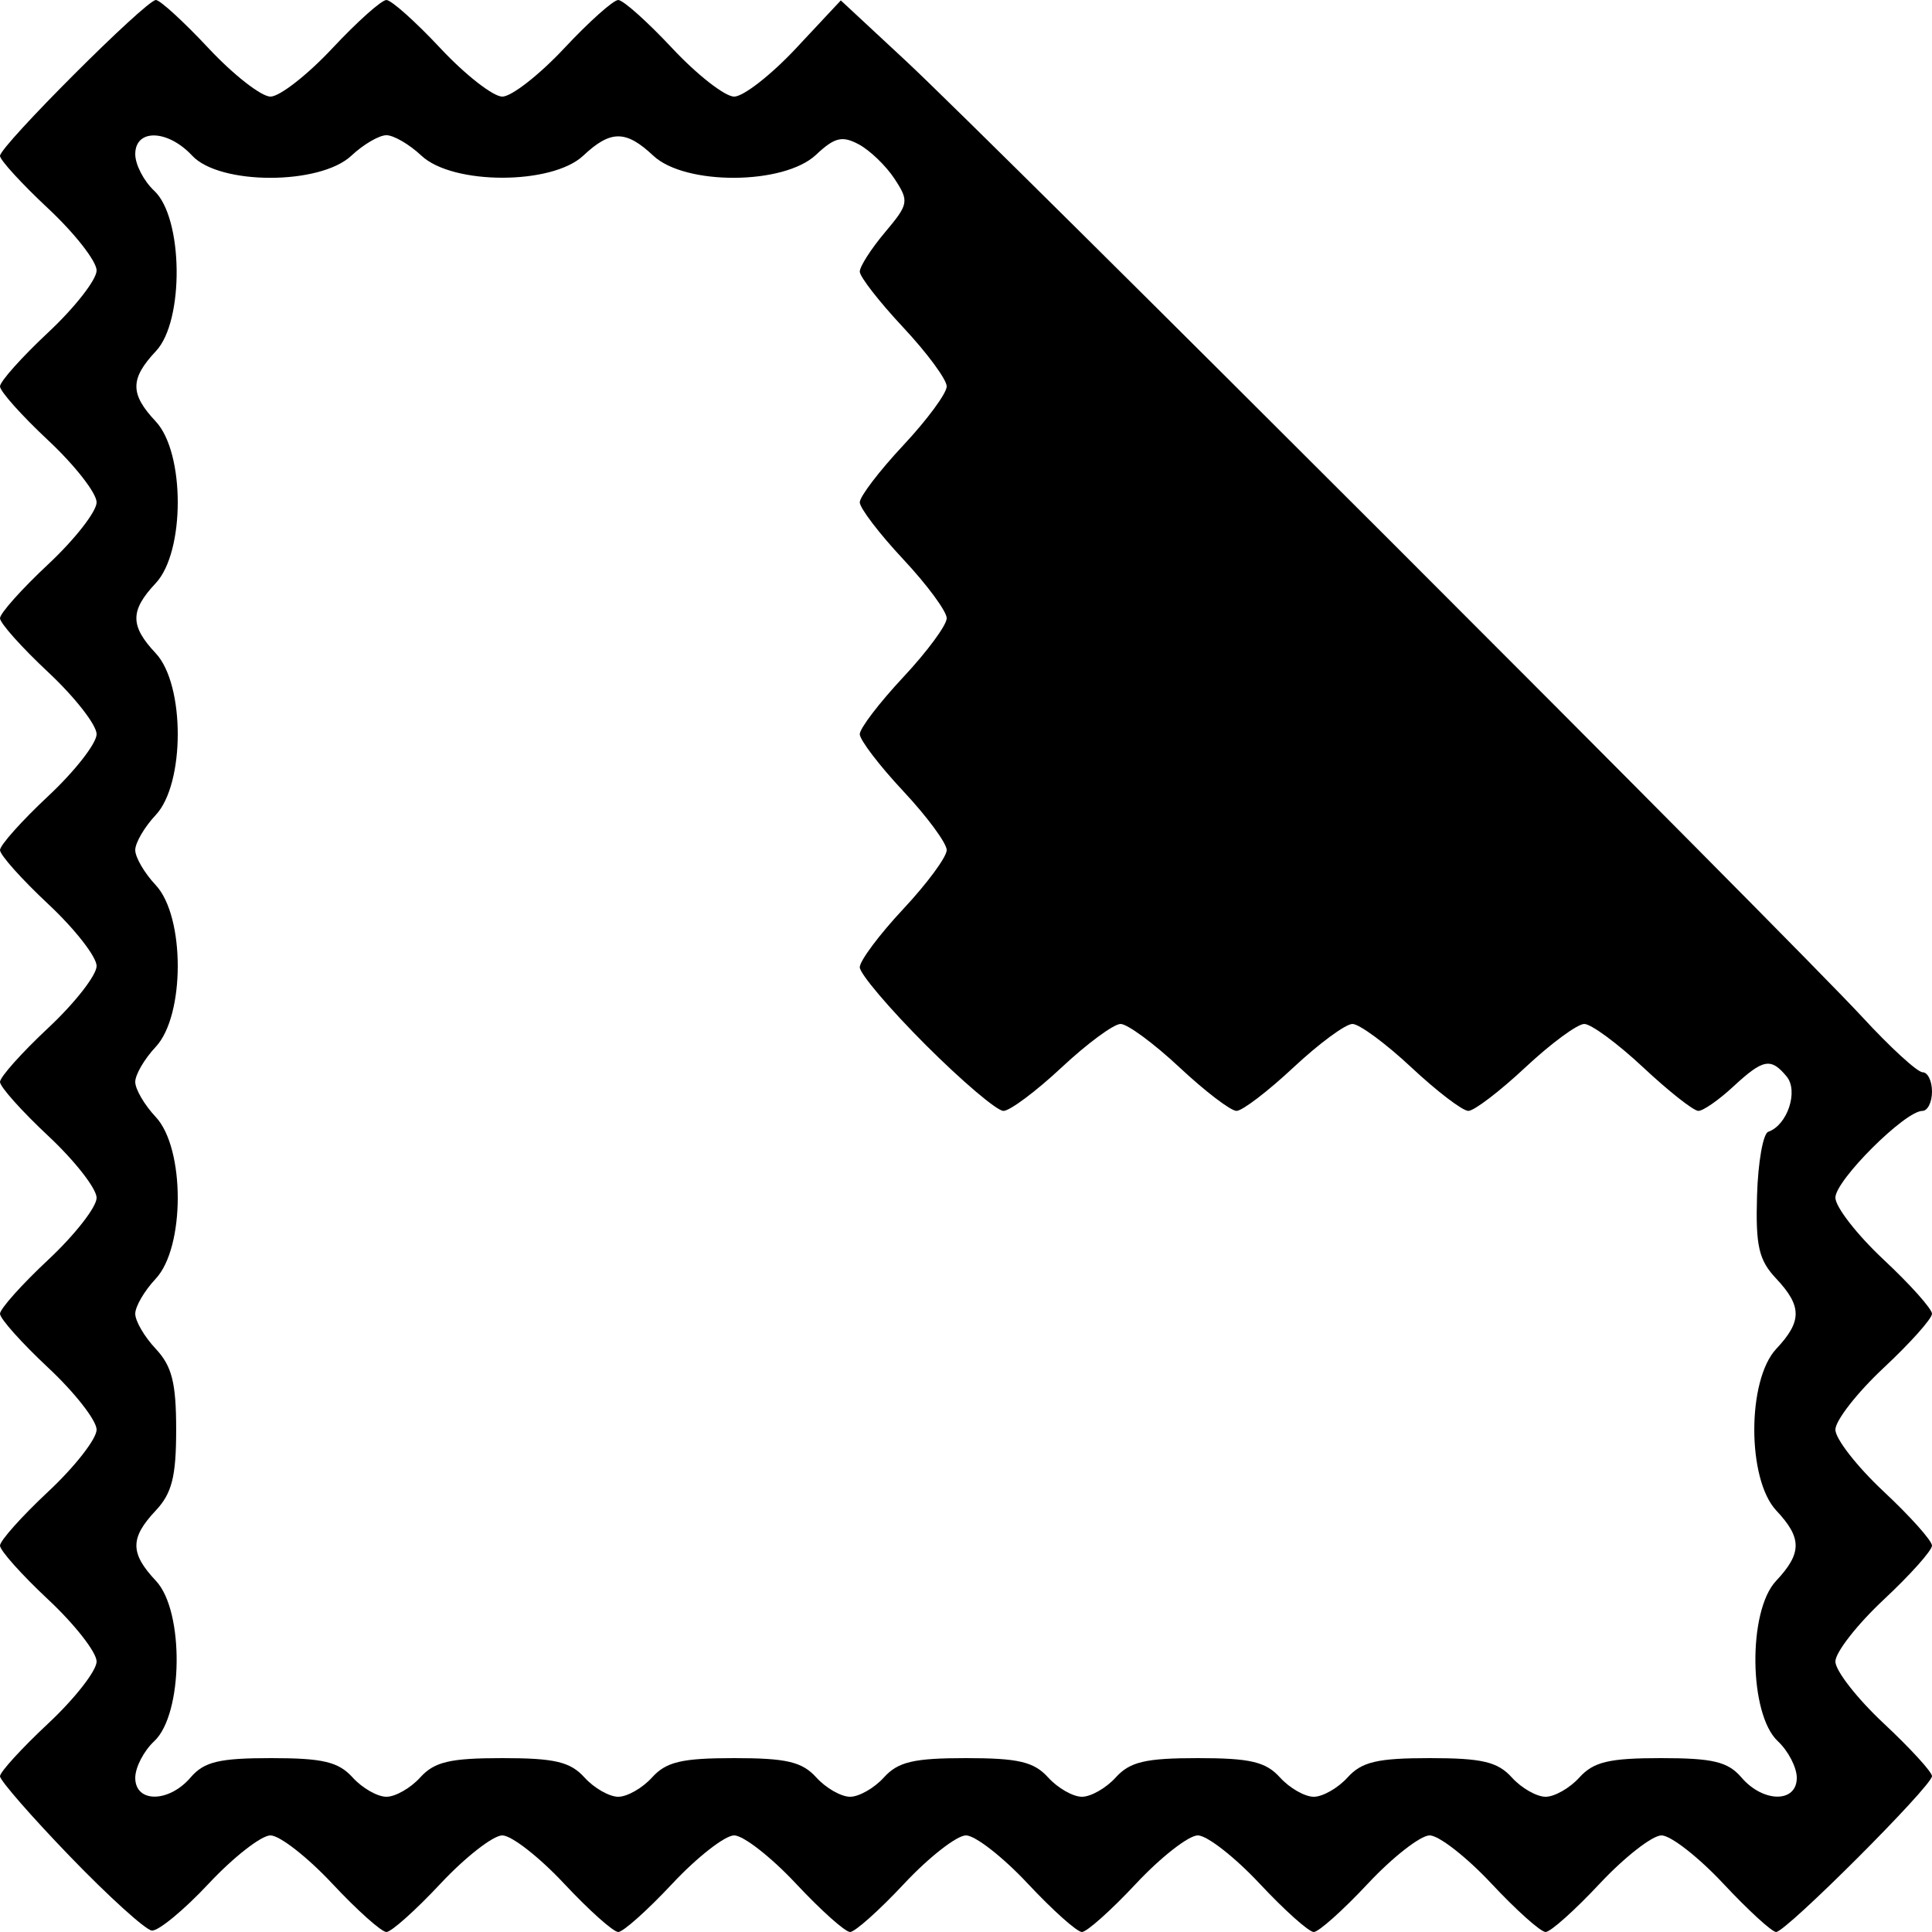 <?xml version="1.0" encoding="UTF-8" standalone="no"?>
<!-- Created with Inkscape (http://www.inkscape.org/) -->

<svg
   xmlns:dc="http://purl.org/dc/elements/1.1/"
   xmlns:cc="http://creativecommons.org/ns#"
   xmlns:rdf="http://www.w3.org/1999/02/22-rdf-syntax-ns#"
   xmlns:svg="http://www.w3.org/2000/svg"
   xmlns="http://www.w3.org/2000/svg"
   xmlns:sodipodi="http://sodipodi.sourceforge.net/DTD/sodipodi-0.dtd"
   xmlns:inkscape="http://www.inkscape.org/namespaces/inkscape"
   version="1.1"
   id="svg71"
   width="266.667"
   height="266.667"
   viewBox="0 0 266.667 266.667"
   sodipodi:docname="choose-icon-5.svg"
   inkscape:version="0.92.4 (unknown)">

  <path
     style="stroke-width:1.333"
     d="M 9.667,256.246 C 4.35,250.735 0,245.75 0,245.167 c 0,-0.583 3,-3.866 6.667,-7.296 3.667,-3.43 6.667,-7.272 6.667,-8.538 0,-1.266 -3,-5.108 -6.667,-8.538 C 3,217.366 0,214.008 0,213.333 c 0,-0.675 3,-4.033 6.667,-7.462 3.667,-3.43 6.667,-7.272 6.667,-8.538 0,-1.266 -3,-5.108 -6.667,-8.538 C 3,185.366 0,182.008 0,181.333 c 0,-0.675 3,-4.033 6.667,-7.462 3.667,-3.43 6.667,-7.272 6.667,-8.538 0,-1.266 -3,-5.108 -6.667,-8.538 C 3,153.366 0,150.008 0,149.333 c 0,-0.675 3,-4.033 6.667,-7.462 3.667,-3.43 6.667,-7.272 6.667,-8.538 0,-1.266 -3,-5.108 -6.667,-8.538 C 3,121.366 0,118.008 0,117.333 c 0,-0.675 3,-4.033 6.667,-7.462 3.667,-3.43 6.667,-7.272 6.667,-8.538 0,-1.266 -3,-5.108 -6.667,-8.538 C 3,89.366 0,86.008 0,85.333 c 0,-0.675 3,-4.033 6.667,-7.462 3.667,-3.43 6.667,-7.272 6.667,-8.538 0,-1.266 -3,-5.108 -6.667,-8.538 C 3,57.366 0,54.008 0,53.333 c 0,-0.675 3,-4.033 6.667,-7.462 3.667,-3.43 6.667,-7.272 6.667,-8.538 0,-1.266 -3,-5.108 -6.667,-8.538 C 3,25.366 0,22.09 0,21.516 0,20.155 20.155,0 21.516,0 c 0.574,0 3.849,3 7.279,6.667 3.43,3.667 7.272,6.667 8.538,6.667 1.266,0 5.108,-3 8.538,-6.667 C 49.301,3 52.659,0 53.333,0 c 0.675,0 4.033,3 7.462,6.667 3.43,3.667 7.272,6.667 8.538,6.667 1.266,0 5.108,-3 8.538,-6.667 C 81.301,3 84.659,0 85.333,0 c 0.675,0 4.033,3 7.462,6.667 3.43,3.667 7.272,6.667 8.538,6.667 1.266,0 5.096,-2.988 8.512,-6.639 l 6.21,-6.639 8.934,8.306 C 136.386,18.957 247.689,130.226 257.035,140.367 c 3.869,4.198 7.619,7.633 8.333,7.633 0.714,0 1.298,1.2 1.298,2.667 0,1.467 -0.598,2.667 -1.329,2.667 -2.393,0 -12.004,9.586 -12.004,11.973 0,1.281 3,5.135 6.667,8.565 3.667,3.43 6.667,6.788 6.667,7.462 0,0.675 -3,4.033 -6.667,7.462 -3.667,3.43 -6.667,7.272 -6.667,8.538 0,1.266 3,5.108 6.667,8.538 3.667,3.43 6.667,6.788 6.667,7.462 0,0.675 -3,4.033 -6.667,7.462 -3.667,3.43 -6.667,7.272 -6.667,8.538 0,1.266 3,5.108 6.667,8.538 3.667,3.43 6.667,6.705 6.667,7.279 0,1.362 -20.155,21.516 -21.516,21.516 -0.574,0 -3.849,-3 -7.279,-6.667 -3.43,-3.667 -7.272,-6.667 -8.538,-6.667 -1.266,0 -5.108,3 -8.538,6.667 -3.43,3.667 -6.788,6.667 -7.462,6.667 -0.675,0 -4.033,-3 -7.462,-6.667 -3.43,-3.667 -7.272,-6.667 -8.538,-6.667 -1.266,0 -5.108,3 -8.538,6.667 -3.43,3.667 -6.788,6.667 -7.462,6.667 -0.675,0 -4.033,-3 -7.462,-6.667 -3.43,-3.667 -7.272,-6.667 -8.538,-6.667 -1.266,0 -5.108,3 -8.538,6.667 -3.43,3.667 -6.788,6.667 -7.462,6.667 -0.675,0 -4.033,-3 -7.462,-6.667 -3.43,-3.667 -7.272,-6.667 -8.538,-6.667 -1.266,0 -5.108,3 -8.538,6.667 -3.43,3.667 -6.788,6.667 -7.462,6.667 -0.675,0 -4.033,-3 -7.462,-6.667 -3.43,-3.667 -7.272,-6.667 -8.538,-6.667 -1.266,0 -5.108,3 -8.538,6.667 -3.43,3.667 -6.788,6.667 -7.462,6.667 -0.675,0 -4.033,-3 -7.462,-6.667 -3.43,-3.667 -7.272,-6.667 -8.538,-6.667 -1.266,0 -5.108,3 -8.538,6.667 -3.43,3.667 -6.788,6.667 -7.462,6.667 -0.675,0 -4.033,-3 -7.462,-6.667 -3.43,-3.667 -7.272,-6.667 -8.538,-6.667 -1.266,0 -5.108,3 -8.538,6.667 -3.43,3.667 -6.962,6.576 -7.849,6.466 -0.887,-0.111 -5.963,-4.71 -11.28,-10.22 z m 16.643,-10.912 c 1.857,-2.168 3.933,-2.667 11.114,-2.667 7.137,0 9.293,0.511 11.244,2.667 1.327,1.467 3.427,2.667 4.667,2.667 1.239,0 3.339,-1.2 4.667,-2.667 1.955,-2.16 4.107,-2.667 11.333,-2.667 7.227,0 9.378,0.506 11.333,2.667 1.327,1.467 3.427,2.667 4.667,2.667 1.239,0 3.339,-1.2 4.667,-2.667 1.955,-2.16 4.107,-2.667 11.333,-2.667 7.227,0 9.378,0.506 11.333,2.667 1.327,1.467 3.427,2.667 4.667,2.667 1.239,0 3.339,-1.2 4.667,-2.667 1.955,-2.16 4.107,-2.667 11.333,-2.667 7.227,0 9.378,0.506 11.333,2.667 1.327,1.467 3.427,2.667 4.667,2.667 1.239,0 3.339,-1.2 4.667,-2.667 1.955,-2.16 4.107,-2.667 11.333,-2.667 7.227,0 9.378,0.506 11.333,2.667 1.327,1.467 3.427,2.667 4.667,2.667 1.239,0 3.339,-1.2 4.667,-2.667 1.955,-2.16 4.107,-2.667 11.333,-2.667 7.227,0 9.378,0.506 11.333,2.667 1.327,1.467 3.427,2.667 4.667,2.667 1.239,0 3.339,-1.2 4.667,-2.667 1.951,-2.155 4.107,-2.667 11.244,-2.667 7.18,0 9.257,0.498 11.114,2.667 3.003,3.507 7.643,3.538 7.643,0.052 0,-1.438 -1.178,-3.712 -2.618,-5.054 -4.004,-3.73 -4.164,-17.951 -0.249,-22.118 3.599,-3.831 3.609,-5.919 0.044,-9.714 -4.058,-4.32 -4.058,-18.013 0,-22.333 3.565,-3.795 3.556,-5.882 -0.044,-9.714 -2.377,-2.53 -2.825,-4.483 -2.621,-11.419 0.136,-4.602 0.833,-8.57 1.549,-8.817 2.643,-0.912 4.206,-5.622 2.535,-7.636 -2.185,-2.632 -3.236,-2.43 -7.389,1.419 -1.978,1.833 -4.135,3.333 -4.792,3.333 -0.658,0 -4.082,-2.7 -7.61,-6 -3.528,-3.3 -7.19,-6 -8.138,-6 -0.948,0 -4.61,2.7 -8.138,6 -3.528,3.3 -7.066,6 -7.862,6 -0.796,0 -4.334,-2.7 -7.862,-6 -3.528,-3.3 -7.19,-6 -8.138,-6 -0.948,0 -4.61,2.7 -8.138,6 -3.528,3.3 -7.066,6 -7.862,6 -0.796,0 -4.334,-2.7 -7.862,-6 -3.528,-3.3 -7.19,-6 -8.138,-6 -0.948,0 -4.61,2.7 -8.138,6 -3.528,3.3 -7.144,6 -8.035,6 -0.891,0 -5.717,-4.097 -10.724,-9.103 -5.007,-5.007 -9.103,-9.833 -9.103,-10.724 0,-0.891 2.7,-4.507 6,-8.035 3.3,-3.528 6,-7.19 6,-8.138 0,-0.948 -2.7,-4.61 -6,-8.138 -3.3,-3.528 -6,-7.066 -6,-7.862 0,-0.796 2.7,-4.334 6,-7.862 3.3,-3.528 6,-7.19 6,-8.138 0,-0.948 -2.7,-4.61 -6,-8.138 -3.3,-3.528 -6,-7.066 -6,-7.862 0,-0.796 2.7,-4.334 6,-7.862 3.3,-3.528 6,-7.19 6,-8.138 0,-0.948 -2.7,-4.61 -6,-8.138 -3.3,-3.528 -6,-6.994 -6,-7.703 0,-0.708 1.562,-3.145 3.471,-5.414 3.293,-3.913 3.361,-4.293 1.333,-7.389 -1.176,-1.795 -3.395,-3.936 -4.931,-4.758 -2.304,-1.233 -3.339,-0.981 -5.92,1.443 -4.439,4.171 -18.063,4.24 -22.454,0.114 -3.785,-3.555 -5.883,-3.555 -9.667,0 -4.32,4.058 -18.013,4.058 -22.333,0 -1.653,-1.553 -3.828,-2.824 -4.834,-2.824 -1.005,0 -3.181,1.271 -4.834,2.824 -4.338,4.075 -18.177,4.075 -21.973,0 -3.38,-3.628 -7.86,-3.747 -7.86,-0.209 0,1.438 1.178,3.712 2.618,5.054 4.004,3.73 4.164,17.951 0.249,22.118 -3.599,3.831 -3.609,5.919 -0.044,9.714 4.058,4.32 4.058,18.013 0,22.333 -3.555,3.785 -3.555,5.883 0,9.667 4.058,4.32 4.058,18.013 0,22.333 -1.553,1.653 -2.824,3.828 -2.824,4.834 0,1.005 1.271,3.181 2.824,4.834 4.058,4.32 4.058,18.013 0,22.333 -1.553,1.653 -2.824,3.828 -2.824,4.834 0,1.005 1.271,3.181 2.824,4.834 4.058,4.32 4.058,18.013 0,22.333 -1.553,1.653 -2.824,3.828 -2.824,4.834 0,1.005 1.271,3.181 2.824,4.834 2.241,2.385 2.824,4.689 2.824,11.166 0,6.477 -0.583,8.781 -2.824,11.166 -3.565,3.795 -3.556,5.882 0.044,9.714 3.915,4.167 3.754,18.388 -0.249,22.118 -1.44,1.341 -2.618,3.615 -2.618,5.054 0,3.486 4.64,3.455 7.643,-0.052 z"
     id="path267"
     inkscape:connector-curvature="0" />
</svg>
